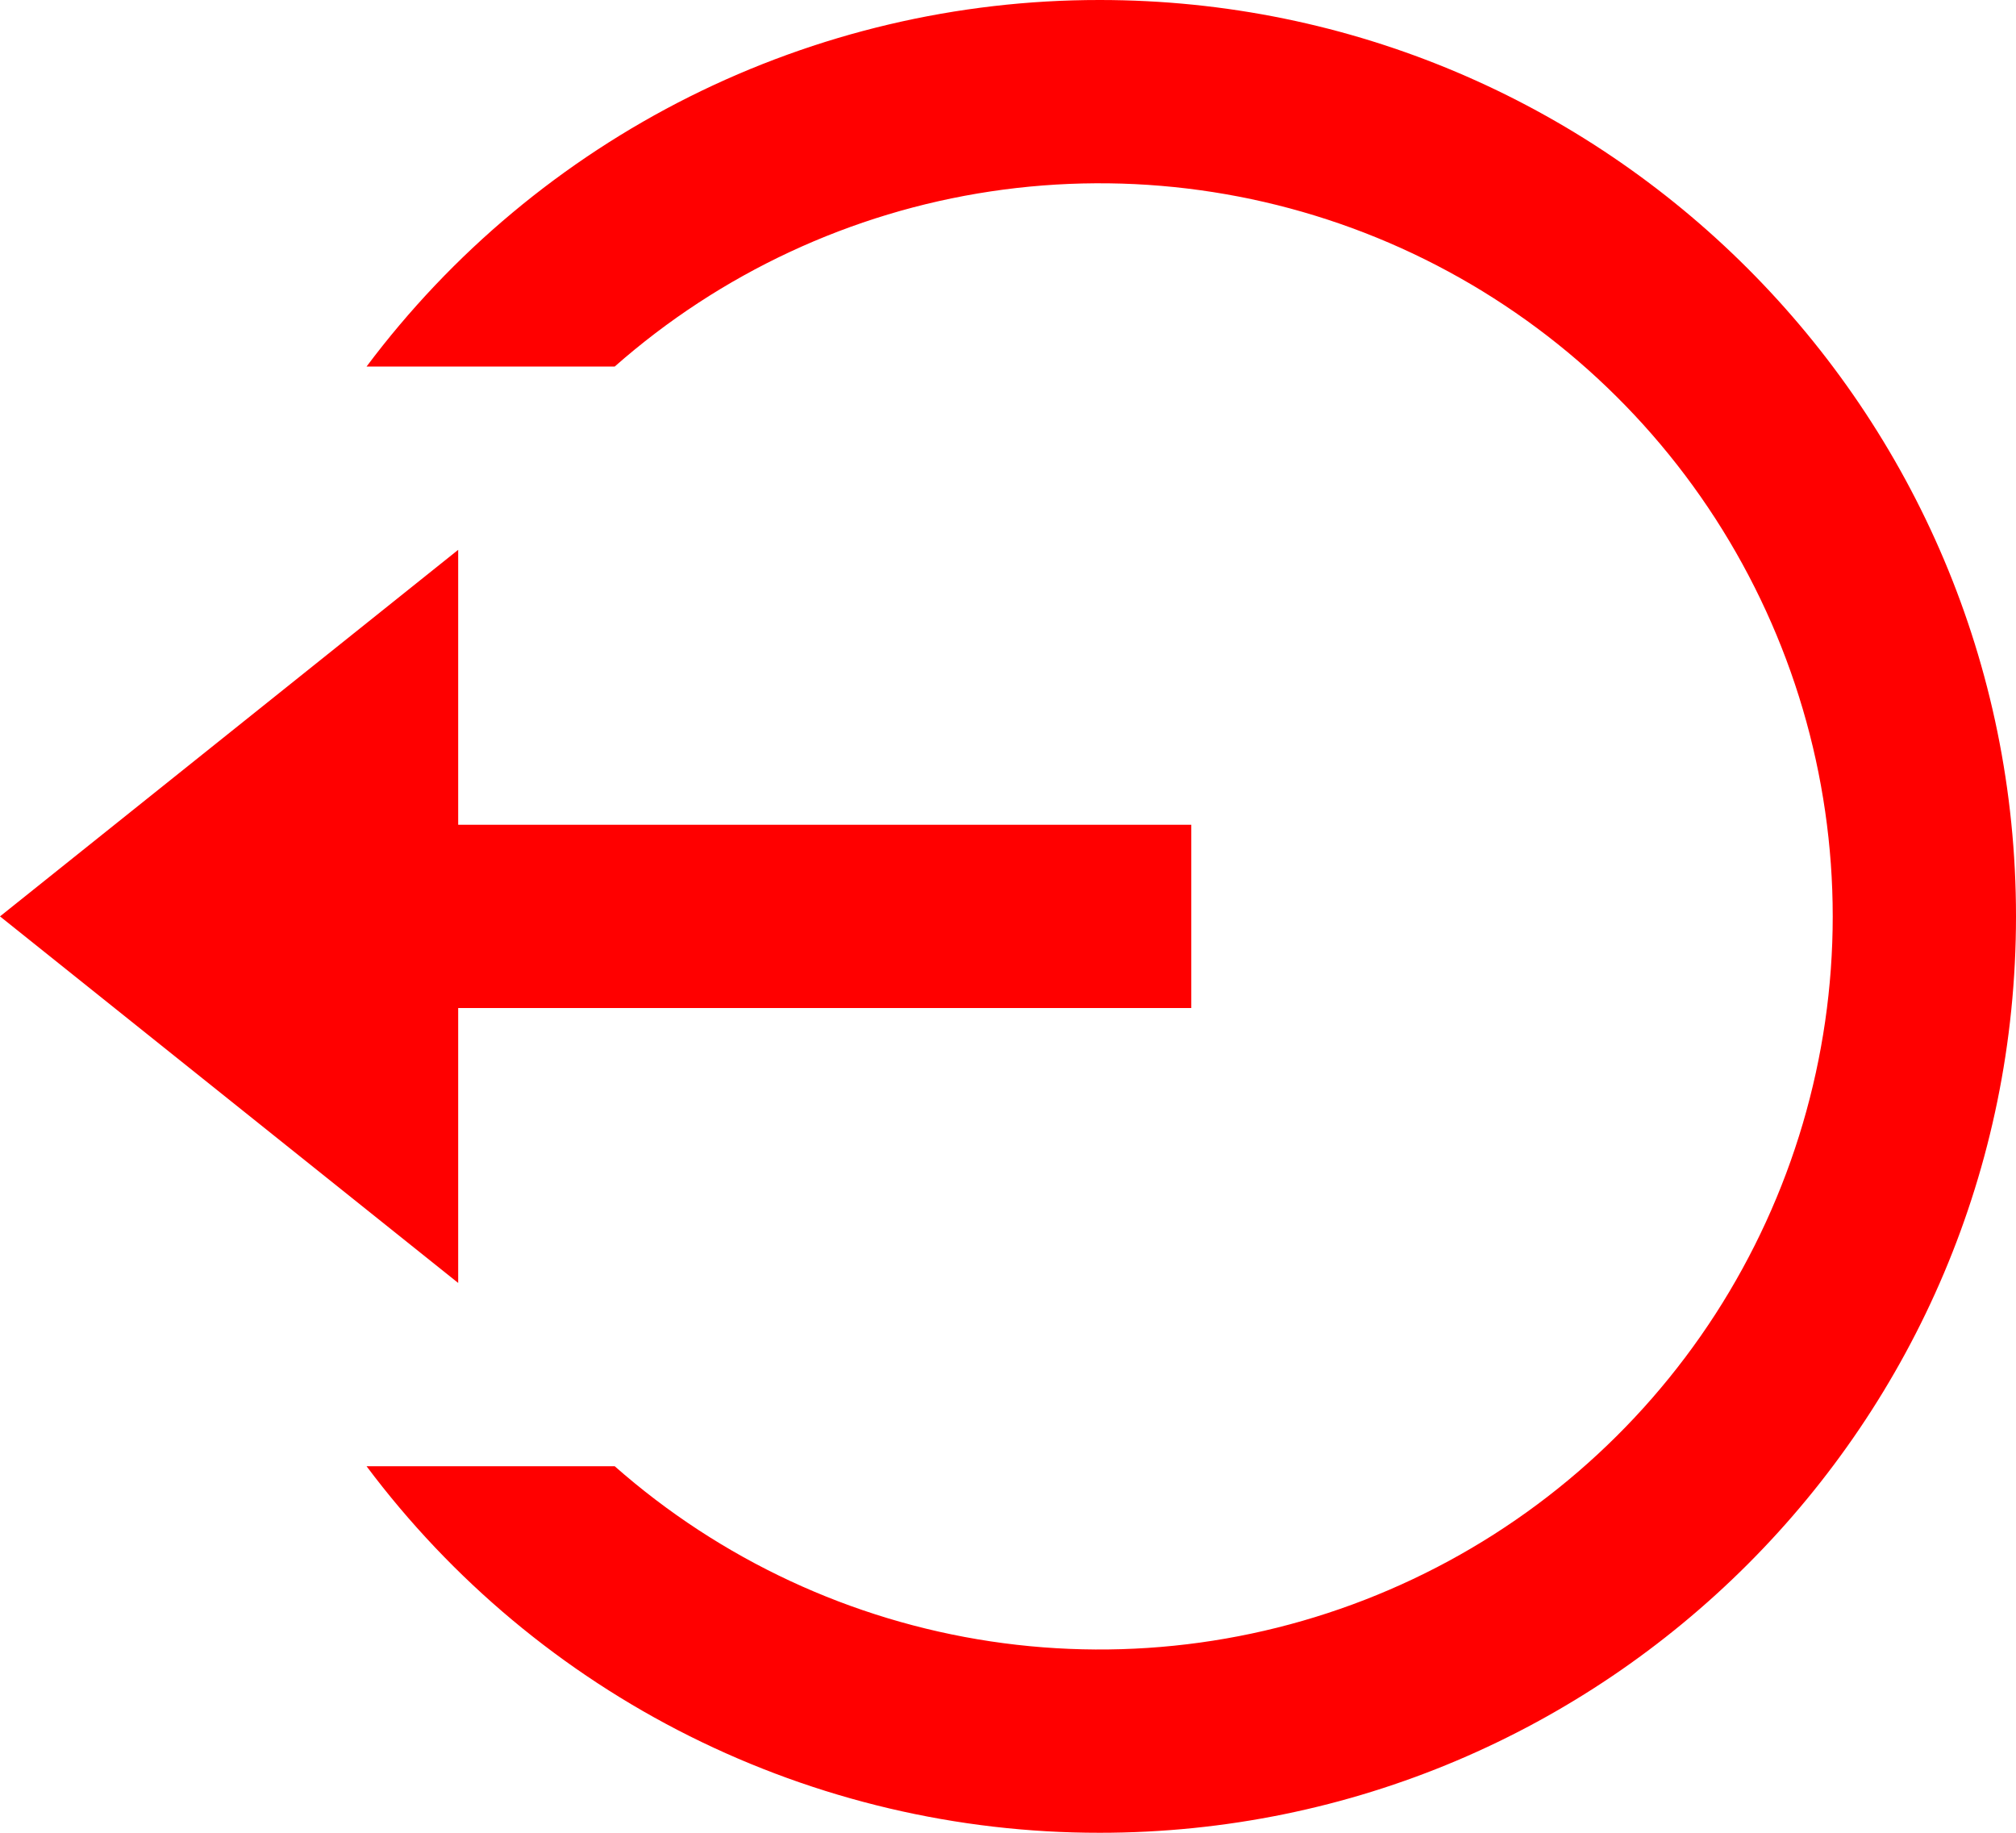 <svg width="22" height="20" viewBox="0 0 22 20" fill="none" xmlns="http://www.w3.org/2000/svg">
<path d="M5 9H13V11H5V14L0 10L5 6V9ZM4 16H6.708C7.863 17.018 9.287 17.682 10.809 17.911C12.332 18.14 13.888 17.925 15.291 17.291C16.694 16.658 17.885 15.633 18.72 14.34C19.555 13.046 20 11.54 20 10C20 8.46 19.555 6.954 18.72 5.66C17.885 4.367 16.694 3.342 15.291 2.708C13.888 2.075 12.332 1.86 10.809 2.089C9.287 2.318 7.863 2.982 6.708 4H4C4.931 2.757 6.138 1.749 7.527 1.054C8.916 0.36 10.447 -0.001 12 2.81829e-06C17.523 2.81829e-06 22 4.477 22 10C22 15.523 17.523 20 12 20C10.447 20.001 8.916 19.64 7.527 18.946C6.138 18.252 4.931 17.243 4 16Z" fill="#FF0000"/>
</svg>
